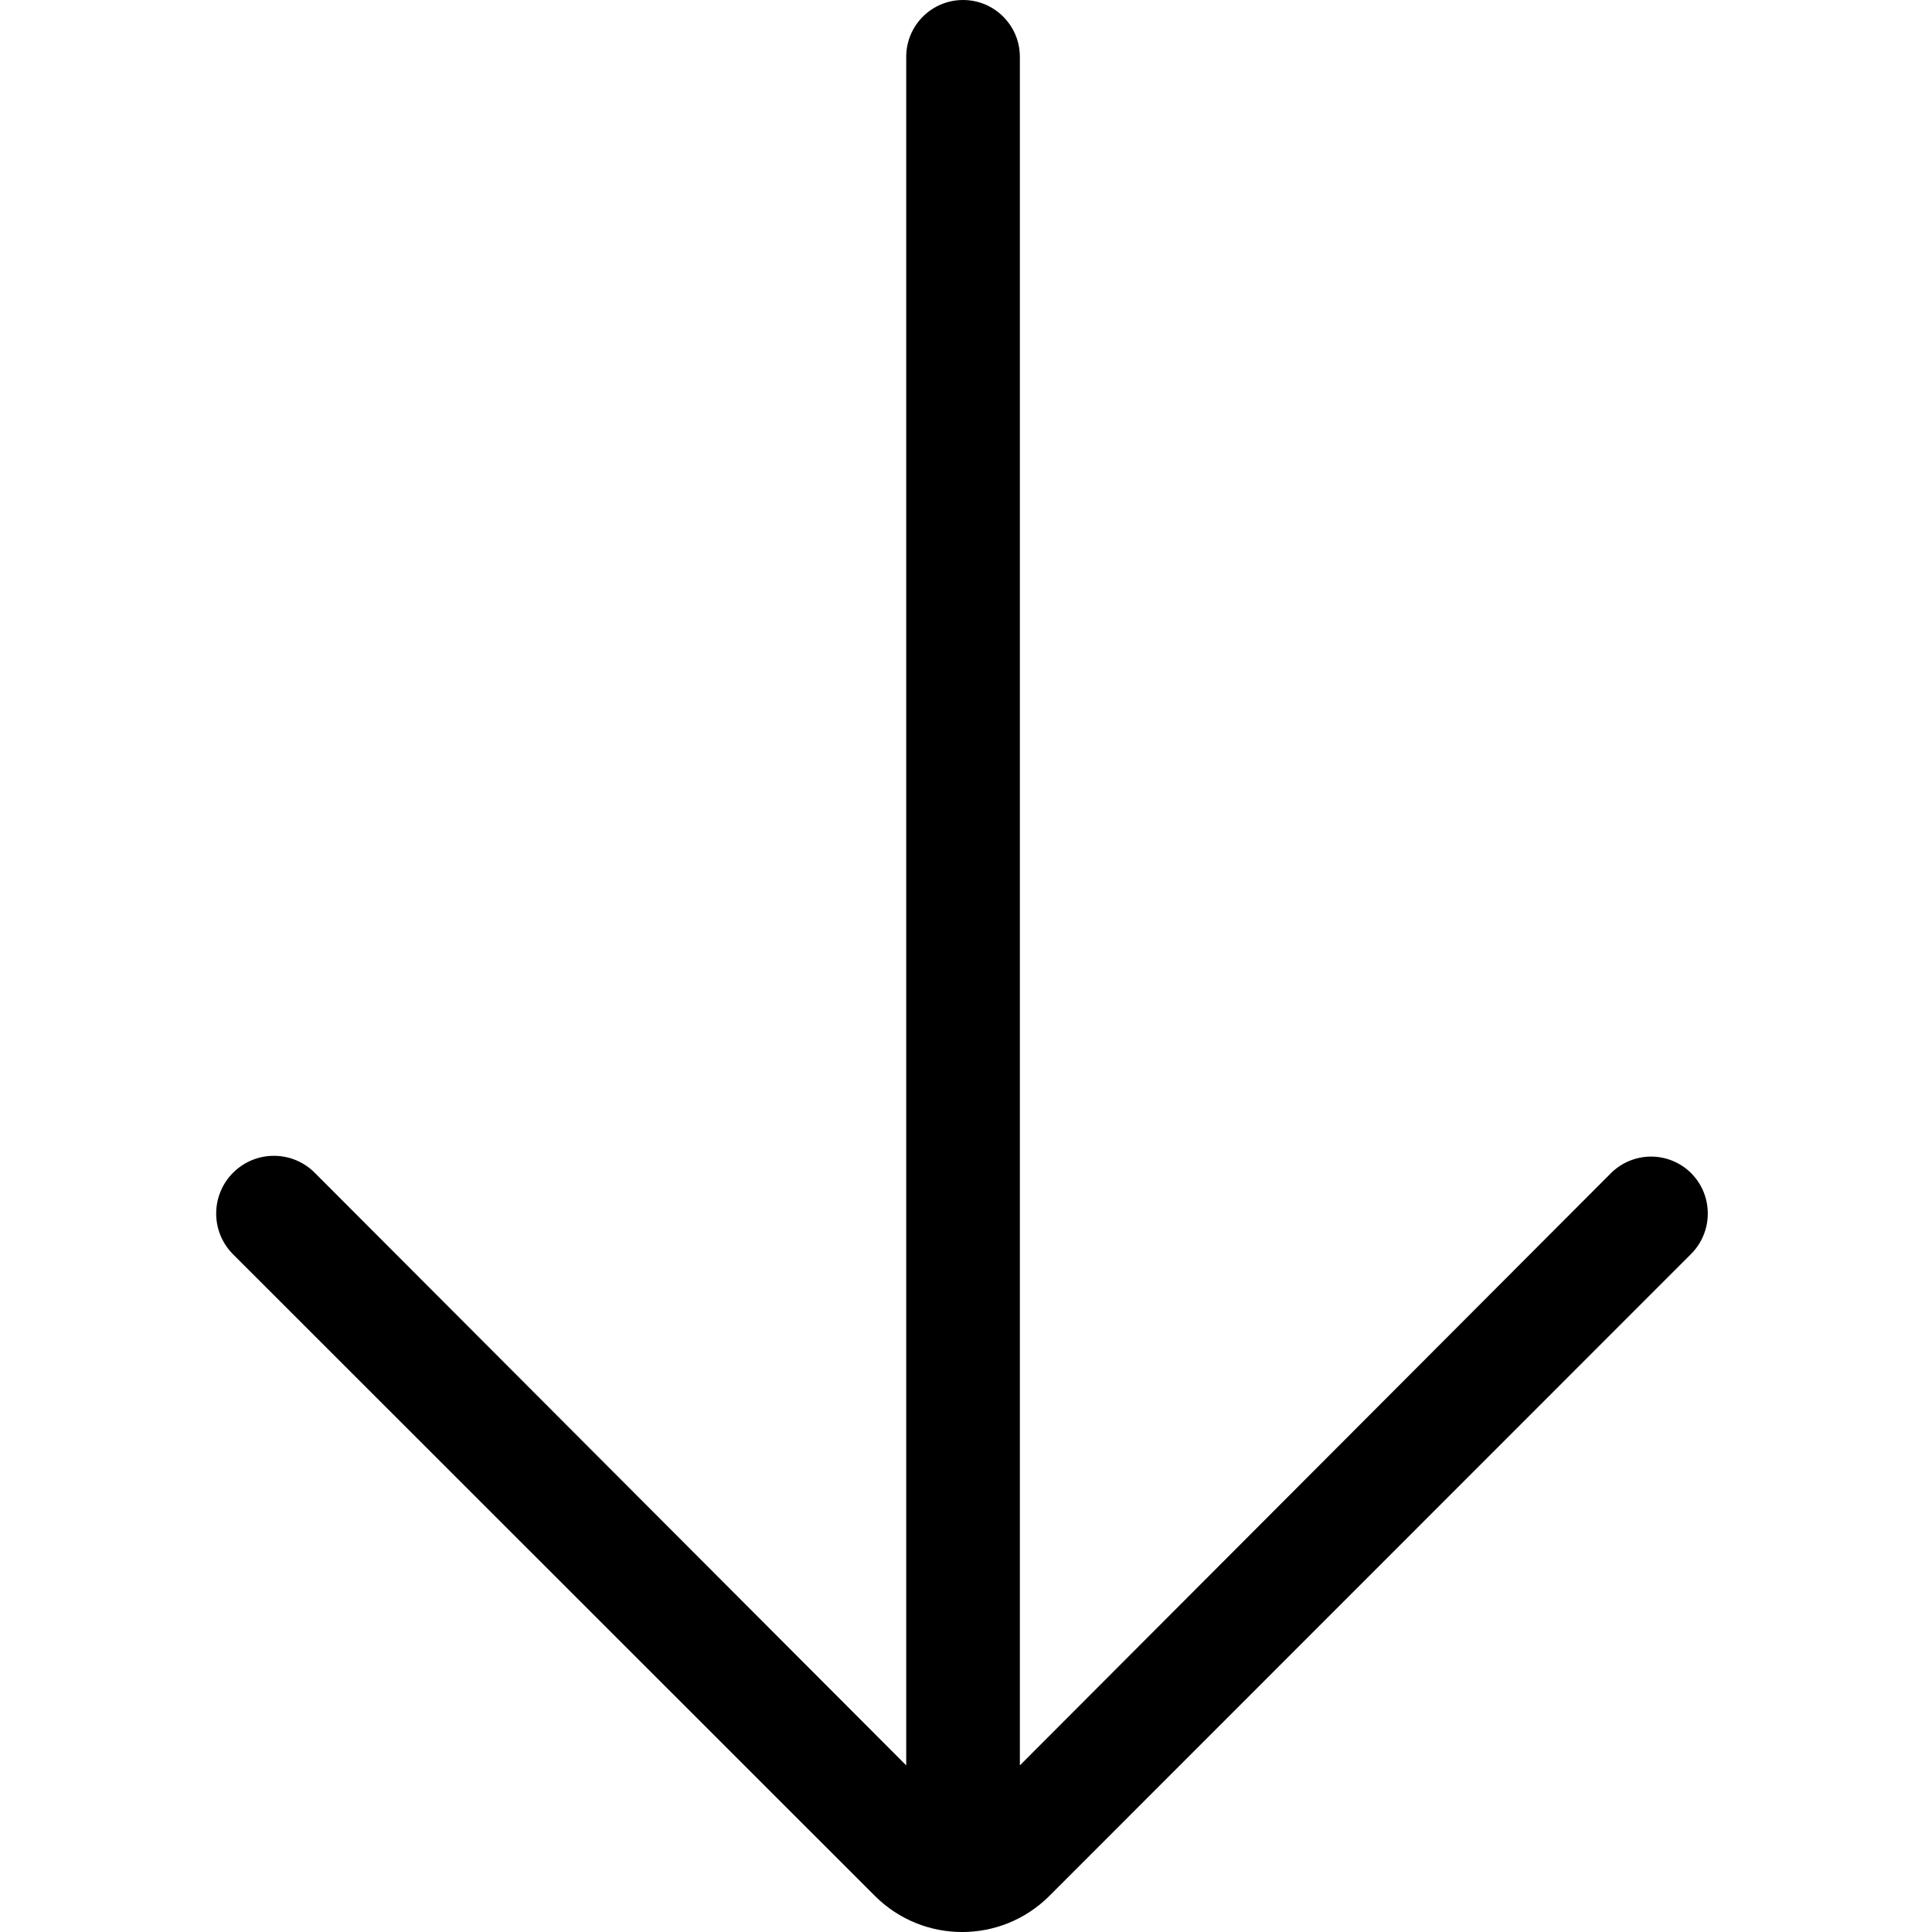 <svg width="100" height="100" viewBox="0 0 100 100" fill="none" xmlns="http://www.w3.org/2000/svg">
<g clip-path="url(#clip0)">
<path d="M87.541 60.729C86.989 60.176 86.24 59.865 85.459 59.865C84.677 59.865 83.928 60.176 83.376 60.729L52.788 91.376V2.941C52.788 1.317 51.471 0 49.847 0C48.223 0 46.906 1.317 46.906 2.941V91.376L16.318 60.729C15.168 59.547 13.277 59.52 12.094 60.671C10.912 61.821 10.885 63.712 12.035 64.894L45.294 98.141C47.786 100.621 51.814 100.621 54.306 98.141L87.541 64.894C88.68 63.74 88.68 61.884 87.541 60.729Z" fill="black"/>
</g>
<defs>
<clipPath id="clip0">
<rect width="100" height="100" fill="white"/>
</clipPath>
</defs>
</svg>

